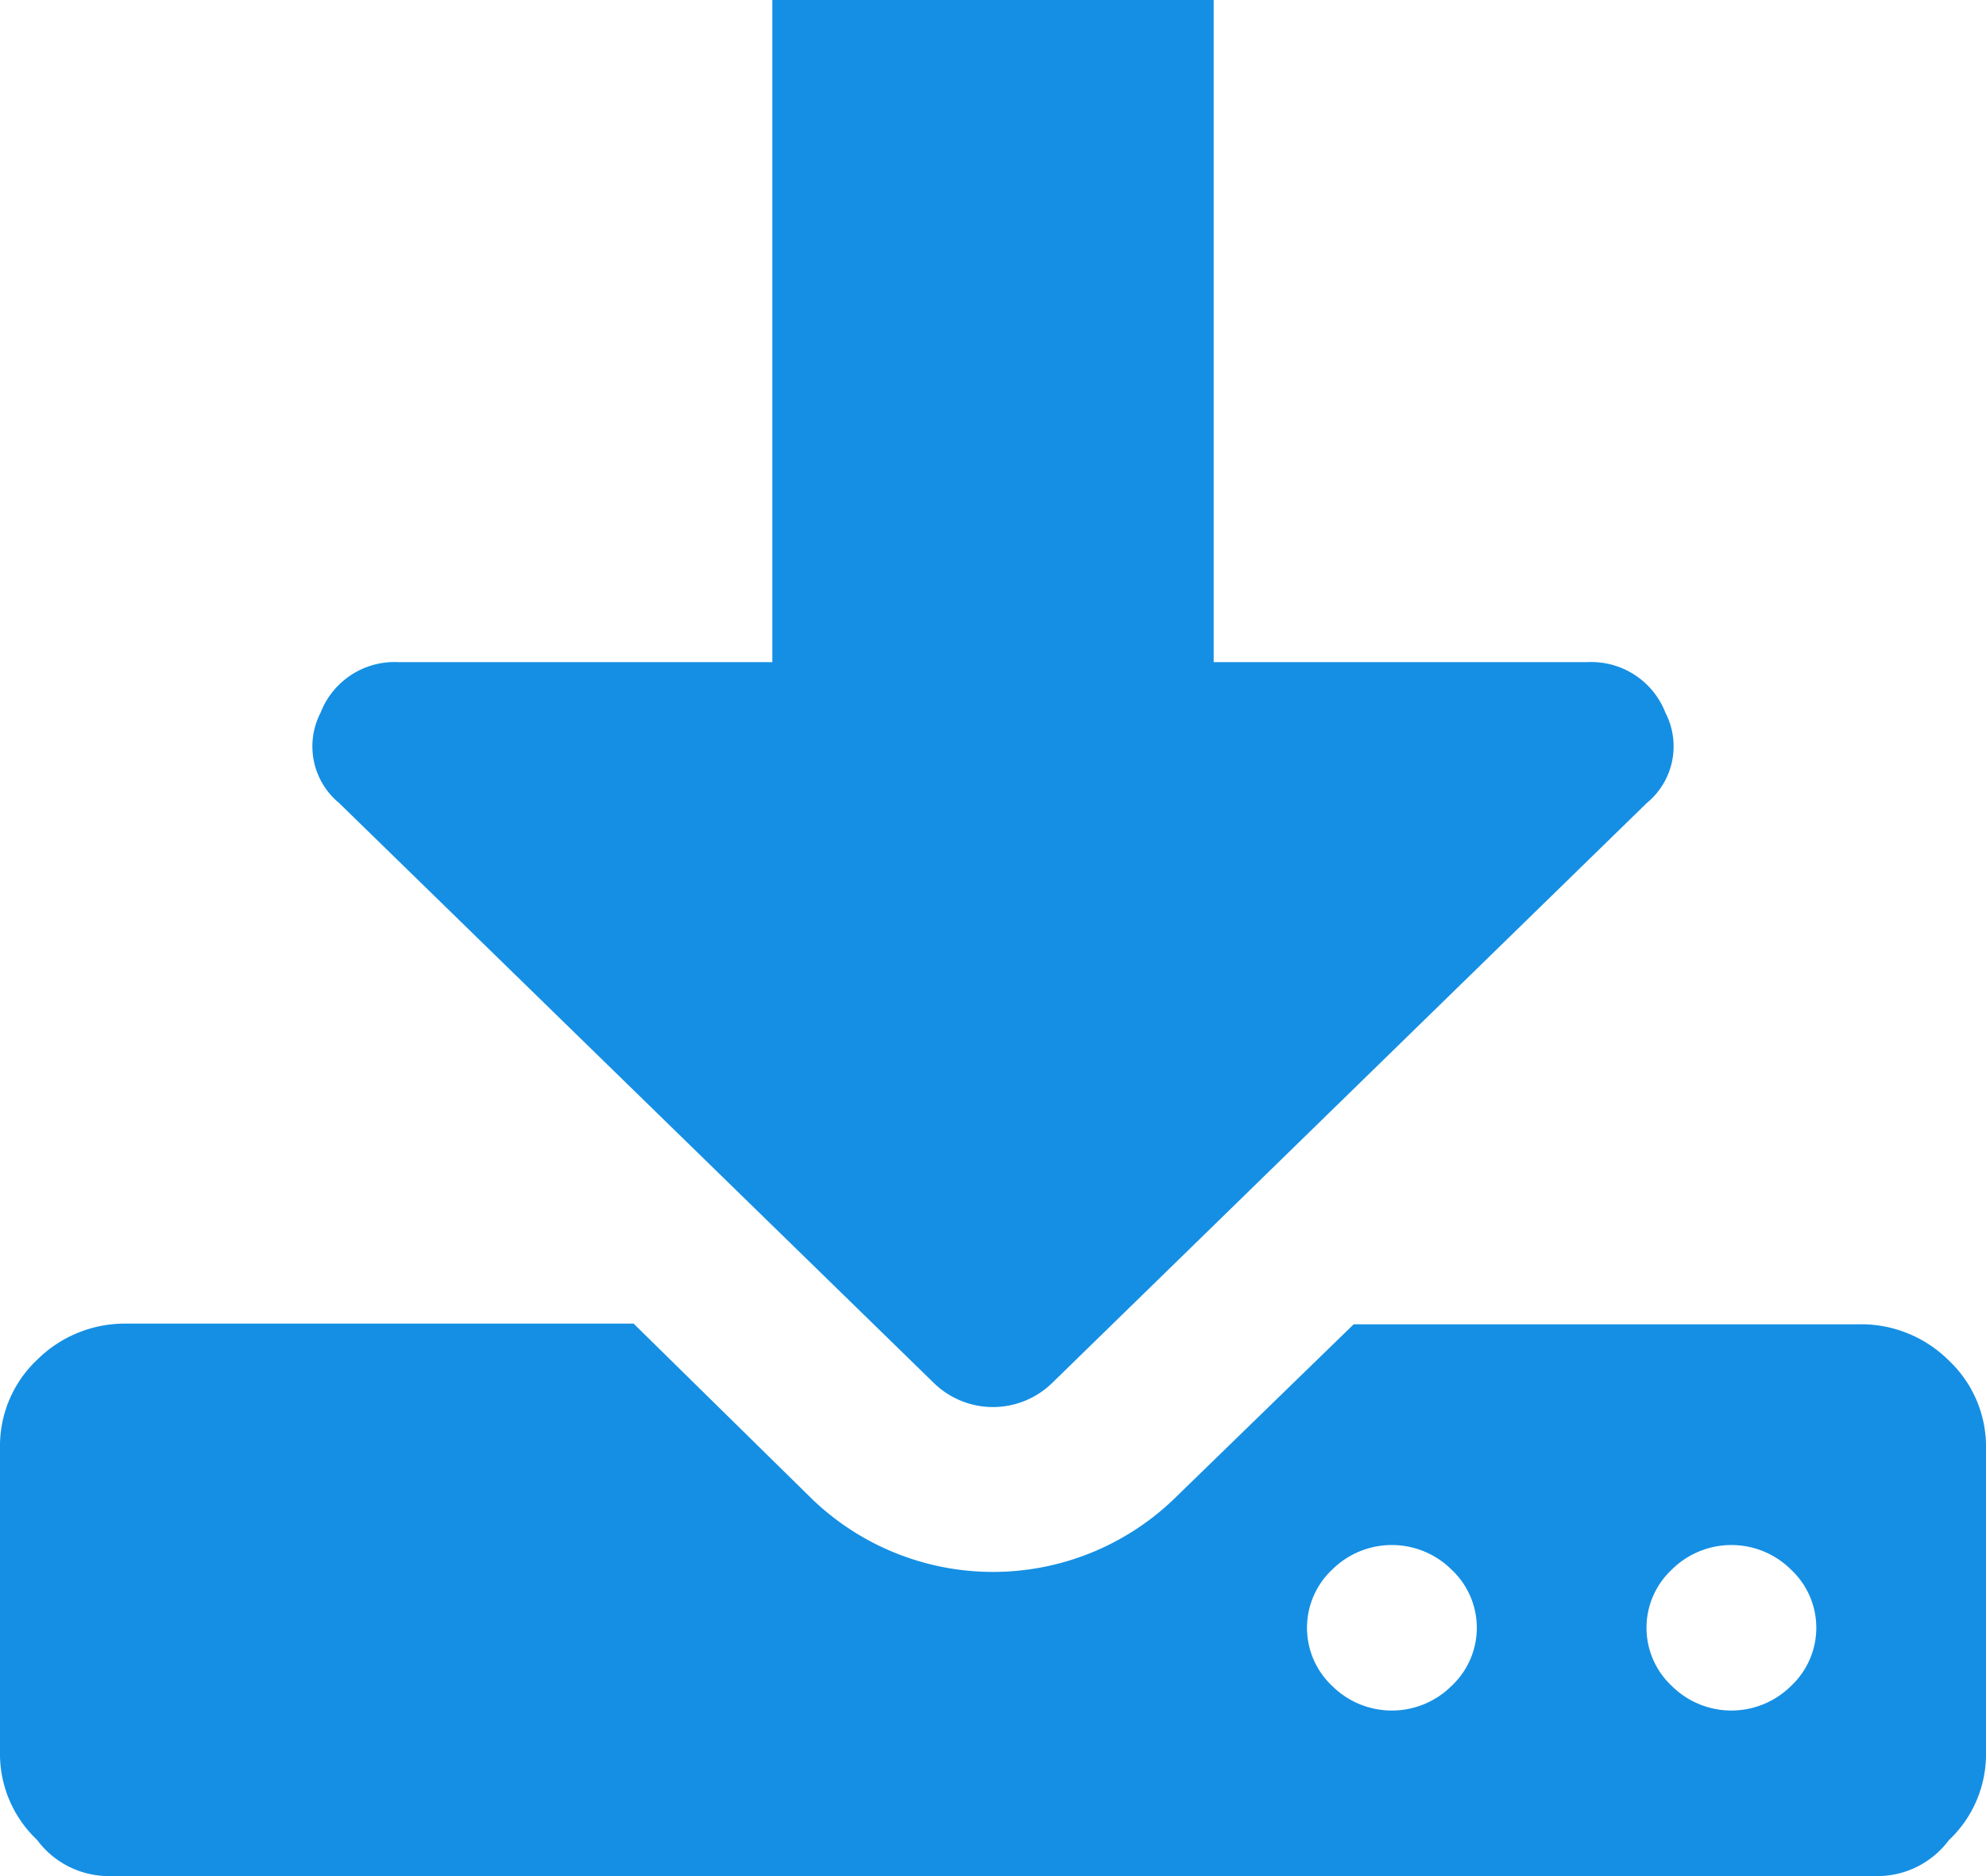 <svg xmlns="http://www.w3.org/2000/svg" width="18" height="17" viewBox="0 0 18 17">
  <defs>
    <style>
      .cls-1 {
        fill: #158fe4;
        fill-rule: evenodd;
      }
    </style>
  </defs>
  <path id="椭圆_2_拷贝" data-name="椭圆 2 拷贝" class="cls-1" d="M885,309.125v2.75a1.069,1.069,0,0,1-.337.8A0.808,0.808,0,0,1,884,313H868a0.81,0.81,0,0,1-.664-0.328,1.072,1.072,0,0,1-.336-0.8v-2.75a1.074,1.074,0,0,1,.336-0.8,1.128,1.128,0,0,1,.818-0.328h4.589l1.622,1.594a2.366,2.366,0,0,0,3.27,0L879.269,308h4.577a1.124,1.124,0,0,1,.817.328,1.071,1.071,0,0,1,.337.8h0Zm-2.906-6.668a0.664,0.664,0,0,1-.169.82l-5.384,5.25a0.768,0.768,0,0,1-1.082,0l-5.385-5.25a0.665,0.665,0,0,1-.168-0.82,0.719,0.719,0,0,1,.709-0.457H874v-6h4v6h3.385a0.72,0.72,0,0,1,.709.457h0Zm-1.938,8.82a0.721,0.721,0,0,0,0-1.054,0.768,0.768,0,0,0-1.082,0,0.723,0.723,0,0,0,0,1.054,0.768,0.768,0,0,0,1.082,0h0Zm3.077,0a0.721,0.721,0,0,0,0-1.054,0.767,0.767,0,0,0-1.081,0,0.721,0.721,0,0,0,0,1.054,0.767,0.767,0,0,0,1.081,0h0Z" transform="translate(-867 -296)"/>
</svg>

